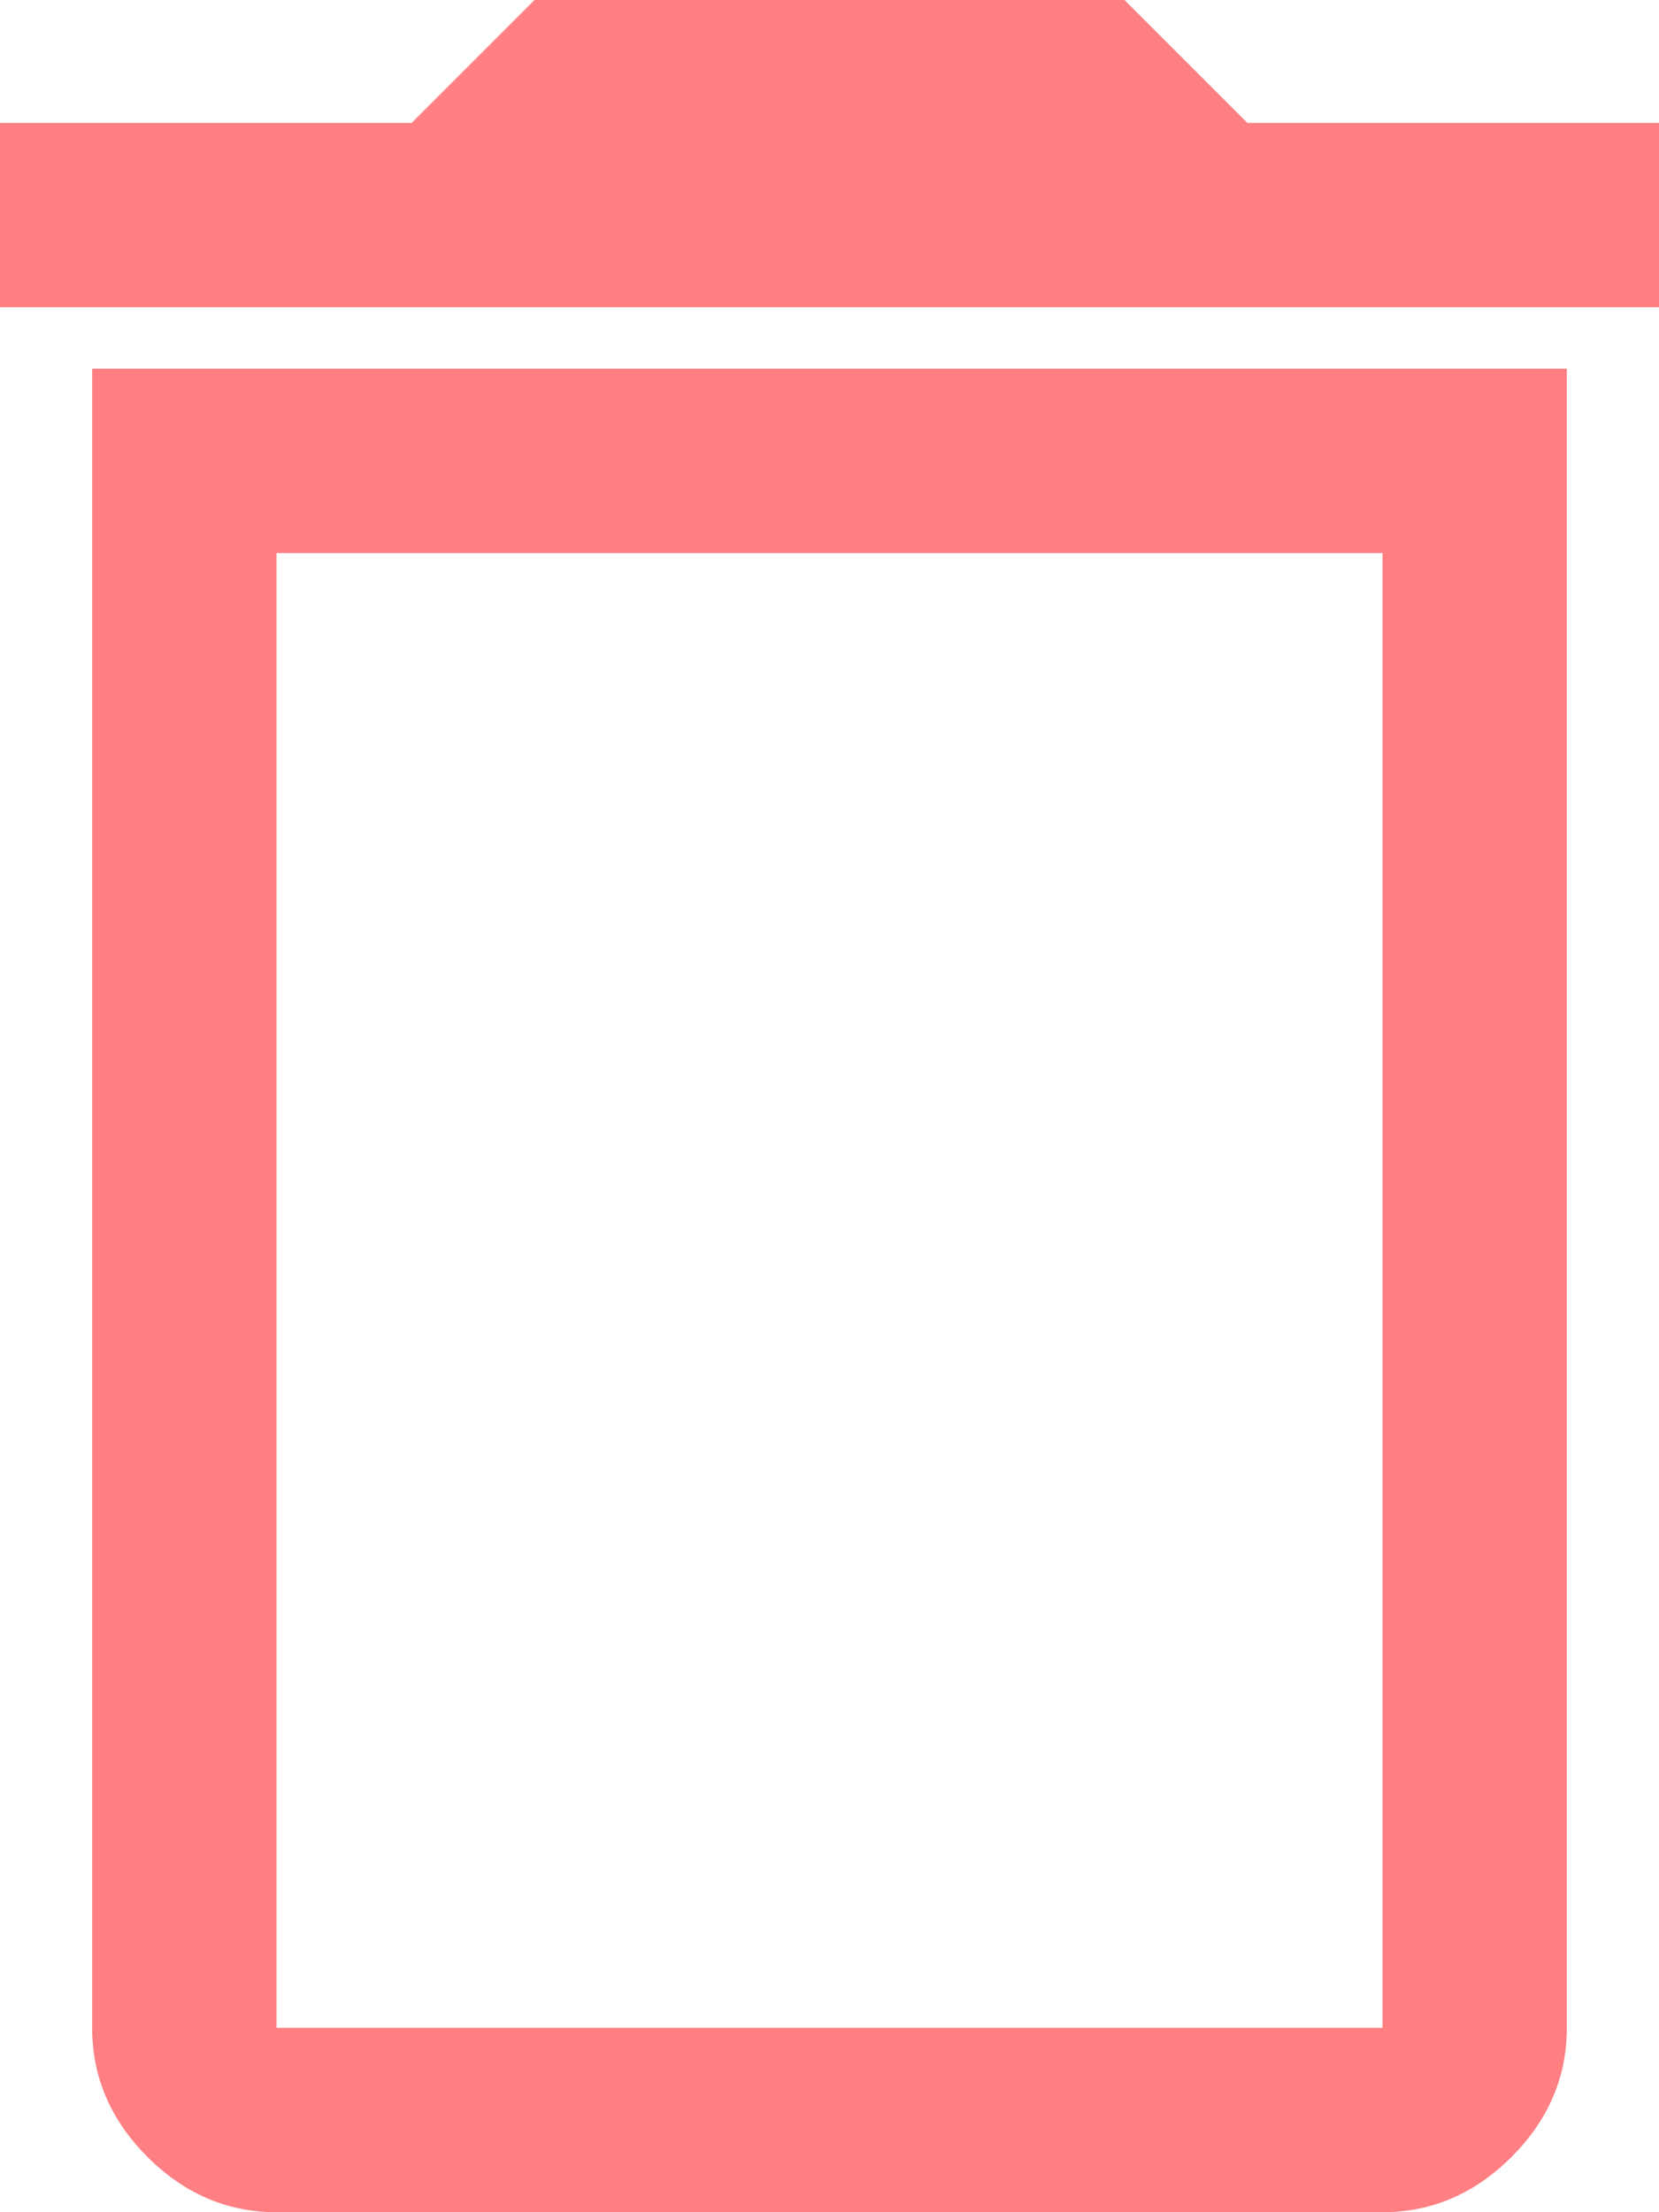 <?xml version="1.0" encoding="utf-8"?>
<!-- Generator: Adobe Illustrator 26.2.0, SVG Export Plug-In . SVG Version: 6.00 Build 0)  -->
<svg version="1.1" id="Layer_1" xmlns="http://www.w3.org/2000/svg" xmlns:xlink="http://www.w3.org/1999/xlink" x="0px" y="0px"
	 viewBox="0 0 27 36" style="enable-background:new 0 0 27 36;" xml:space="preserve">
<style type="text/css">
	.st0{fill:#FF7F83;}
</style>
<path class="st0" d="M4.5,33h18l0,0l0,0V9h-18V33L4.5,33L4.5,33z M0,5V2h6.7l2-2h9.6l2,2H27v3H0z M4.5,36c-0.8,0-1.5-0.3-2.1-0.9
	c-0.6-0.6-0.9-1.3-0.9-2.1V6h24v27c0,0.8-0.3,1.5-0.9,2.1C24,35.7,23.3,36,22.5,36H4.5z M4.5,33h18l0,0l0,0H4.5L4.5,33L4.5,33z"/>
</svg>
